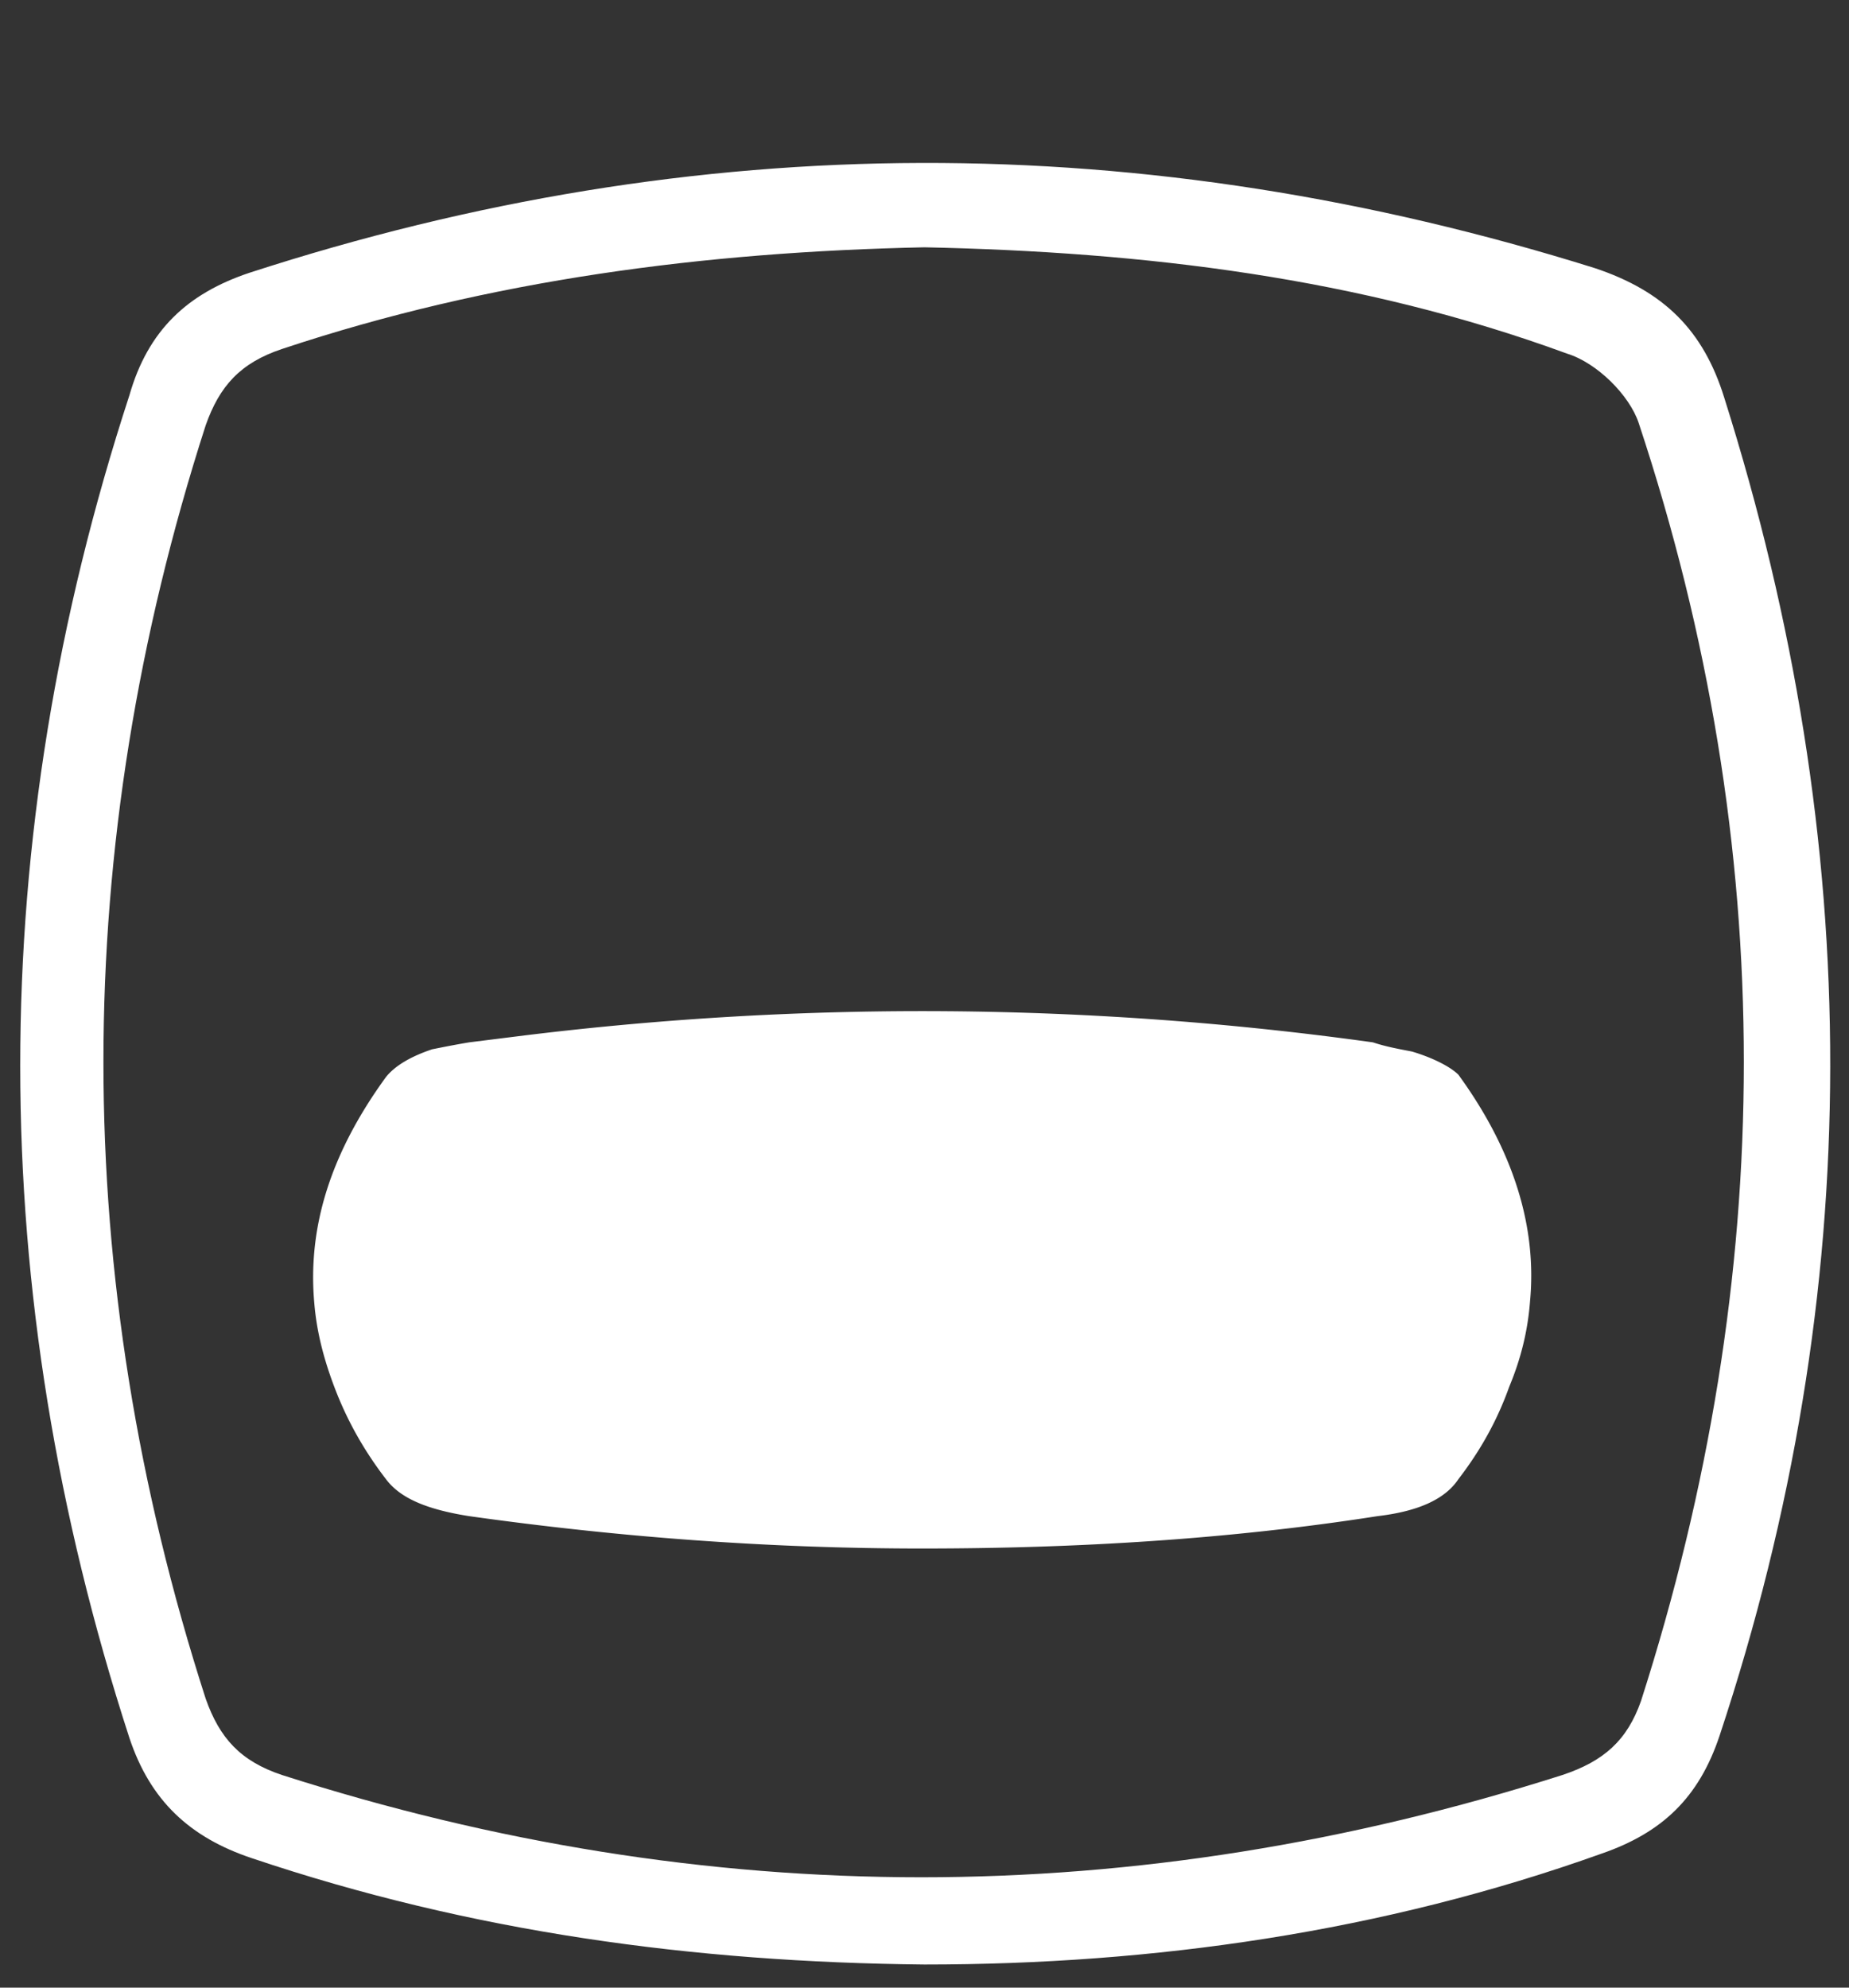 <svg id="Layer_1" xmlns="http://www.w3.org/2000/svg" width="80" height="86" viewBox="0 0 80 86"><rect x="0" y="0" width="80" height="86" fill="#333333" stroke="none"/><style>.st0,.st1{fill:#fff}.st1{fill-rule:evenodd;clip-rule:evenodd}.st2{fill:#fff;stroke:#fff;stroke-width:4;stroke-miterlimit:10}</style><path class="st0" d="M40 10.7c-9.5.2-18.8 1.4-27.8 4.4-1.8.6-2.7 1.6-3.3 3.3C3 36.7 3 55.2 8.9 73.5c.6 1.7 1.5 2.7 3.3 3.3 18.4 5.9 36.9 5.9 55.4 0 1.8-.6 2.8-1.5 3.4-3.2 5.9-18.4 6-36.9-.1-55.3-.4-1.2-1.8-2.6-3.1-3-9-3.3-18.3-4.4-27.8-4.6zM40 85c-10-.1-19.6-1.4-29.1-4.6-2.7-.9-4.4-2.5-5.3-5.2-6.3-19.4-6.3-38.8 0-58.1.8-2.8 2.5-4.4 5.2-5.3 19.4-6.3 38.7-6.3 58.2-.2 3 1 4.7 2.7 5.6 5.6 6.1 19.3 6.2 38.6-.2 57.9-.9 2.7-2.5 4.2-5.1 5.1C59.8 83.6 49.9 85 40 85z"/><path class="st1" d="M61.1 45.5c-.5-.1-1.1-.2-1.7-.4a141.401 141.401 0 0 0-36.7-.3l-2.4.3c-.6.1-1.1.2-1.6.3-.9.3-1.6.7-2 1.2-2.4 3.3-3.4 6.5-3.1 9.8.1 1.2.4 2.4.9 3.7.5 1.3 1.2 2.6 2.2 3.9.6.8 1.7 1.3 3.6 1.6 6.4.9 12.9 1.4 19.6 1.4 6.7 0 13.3-.4 19.7-1.4 1.7-.2 2.9-.7 3.5-1.6 1-1.3 1.7-2.6 2.2-4 .5-1.2.8-2.4.9-3.7.3-3.2-.7-6.5-3.1-9.8-.3-.3-1-.7-2-1z"/></svg>